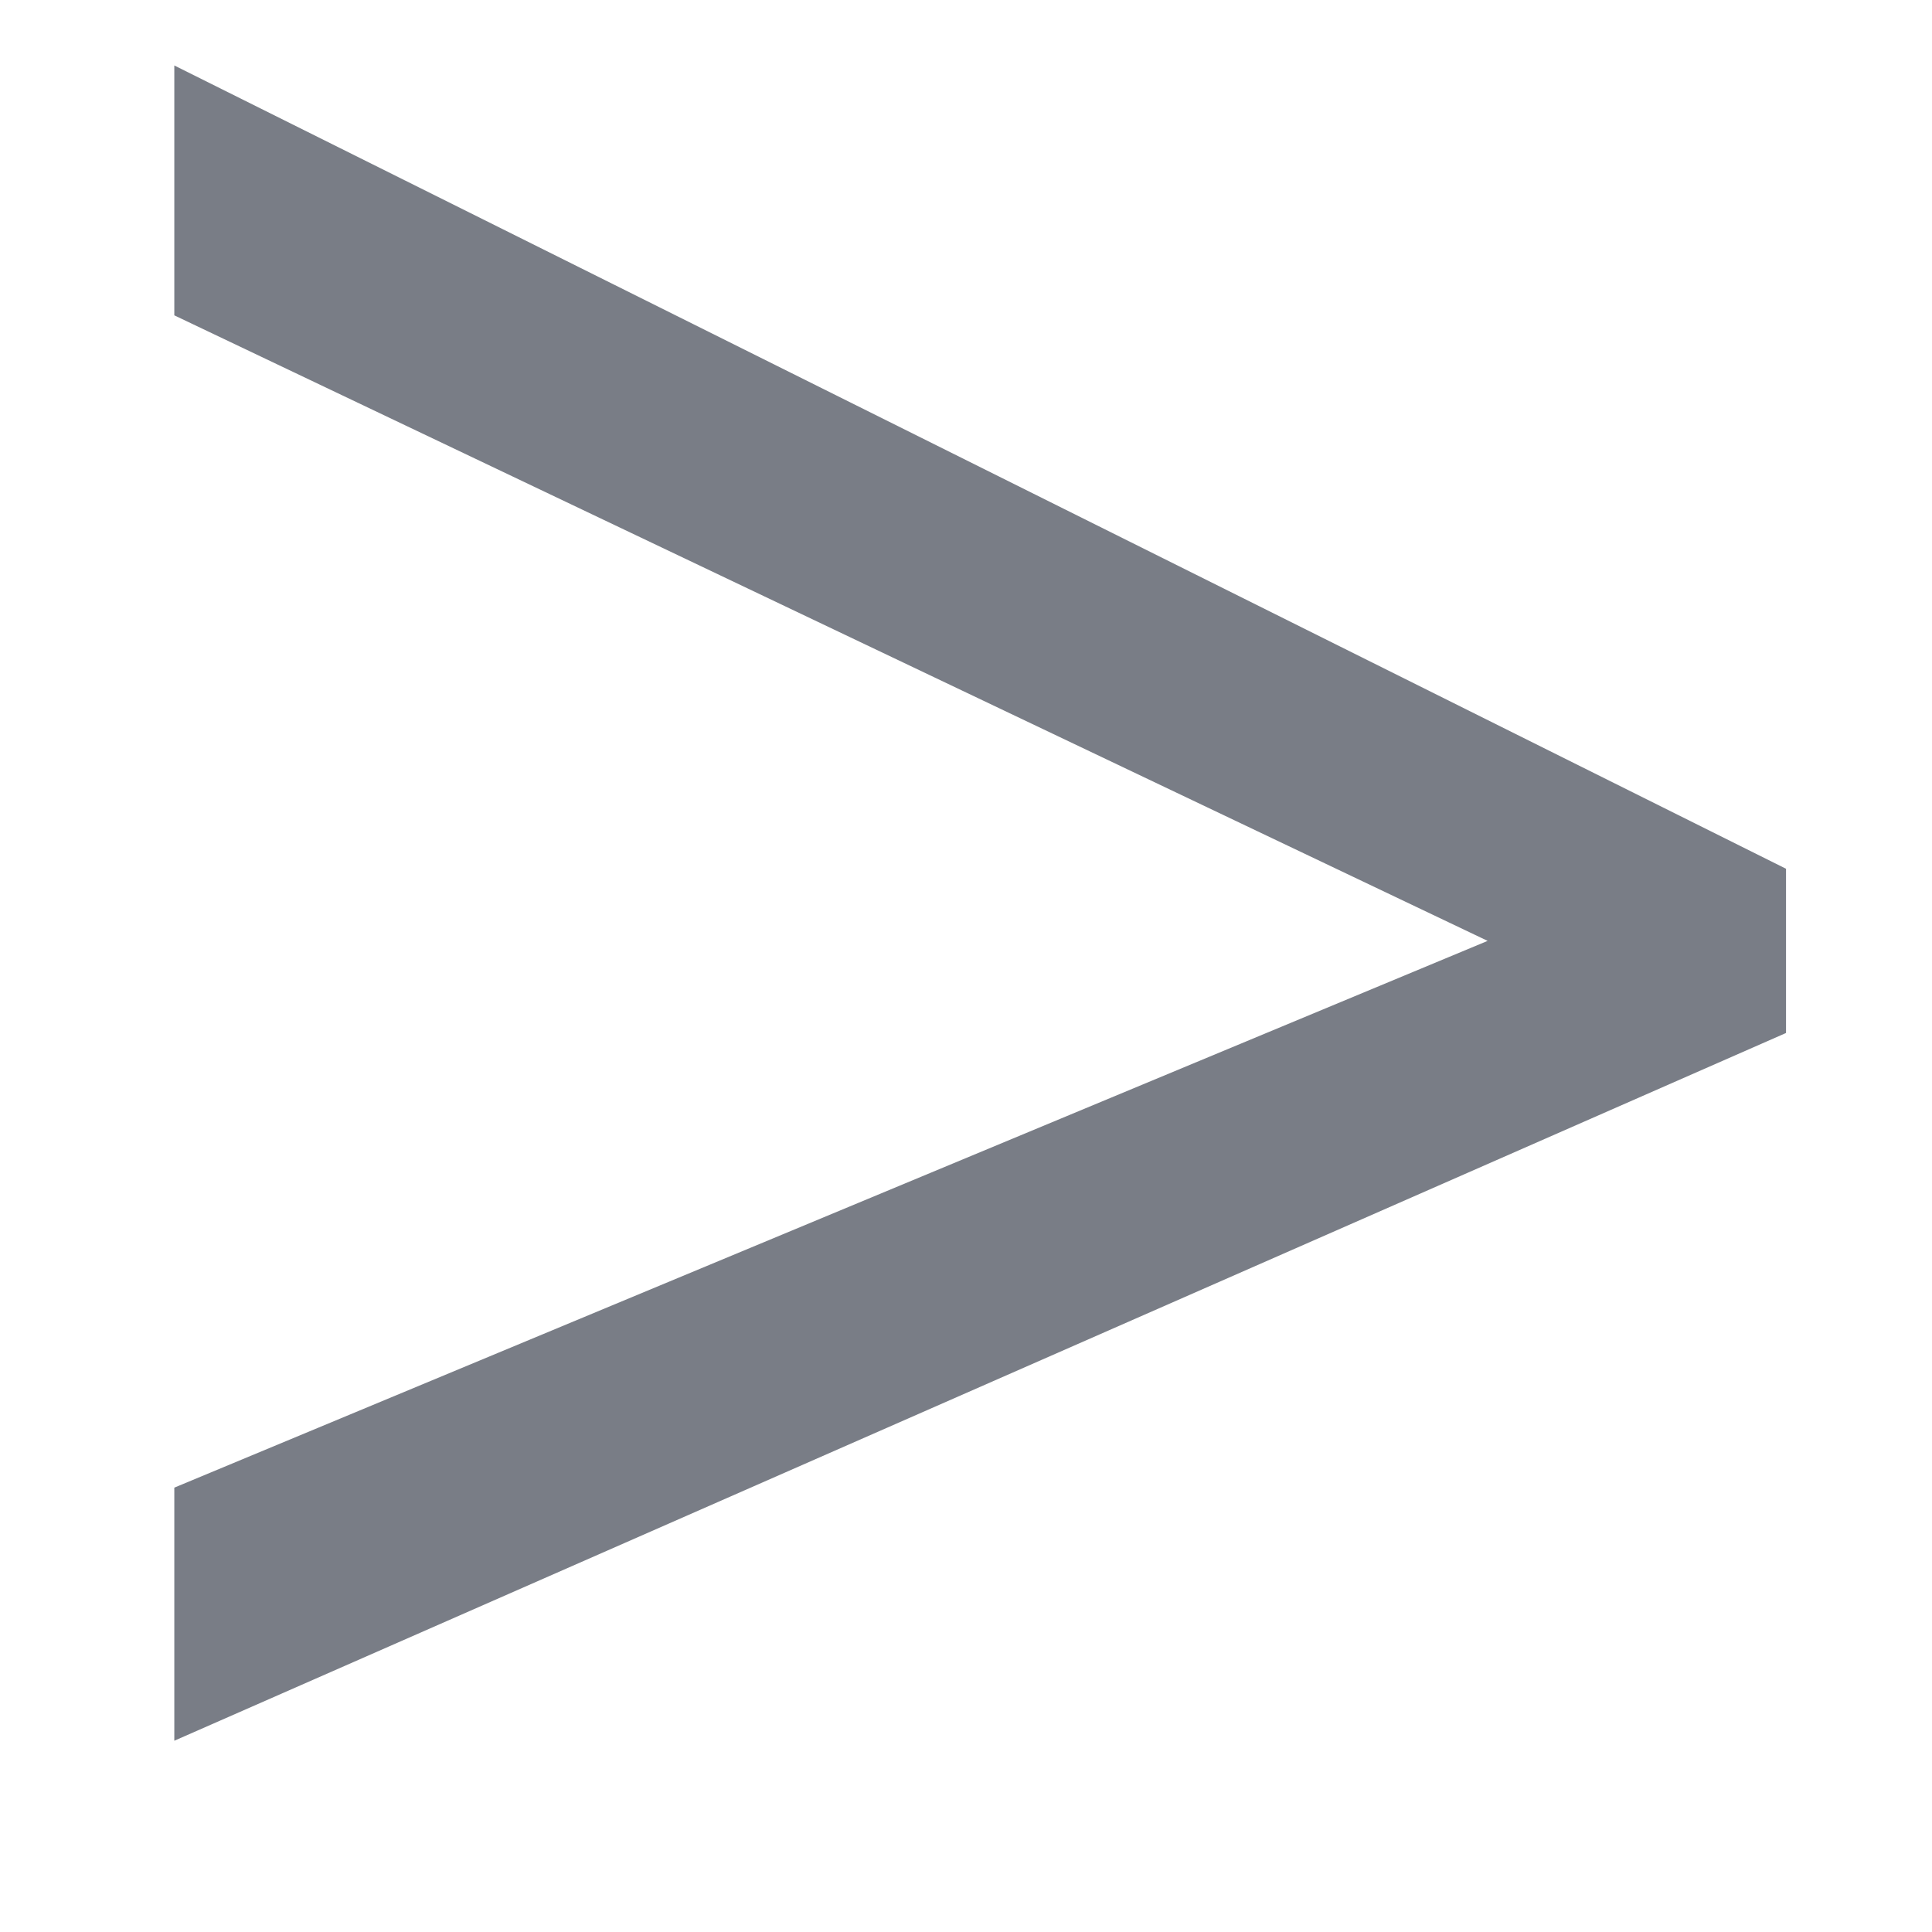 <svg width="9" height="9" viewBox="0 0 9 9" fill="none" xmlns="http://www.w3.org/2000/svg">
<path d="M0.812 6.93L6.93 4.383L0.812 1.469V0.305L8.32 4.047V4.812L0.812 8.109V6.93Z" fill="#797D86"/>
</svg>
